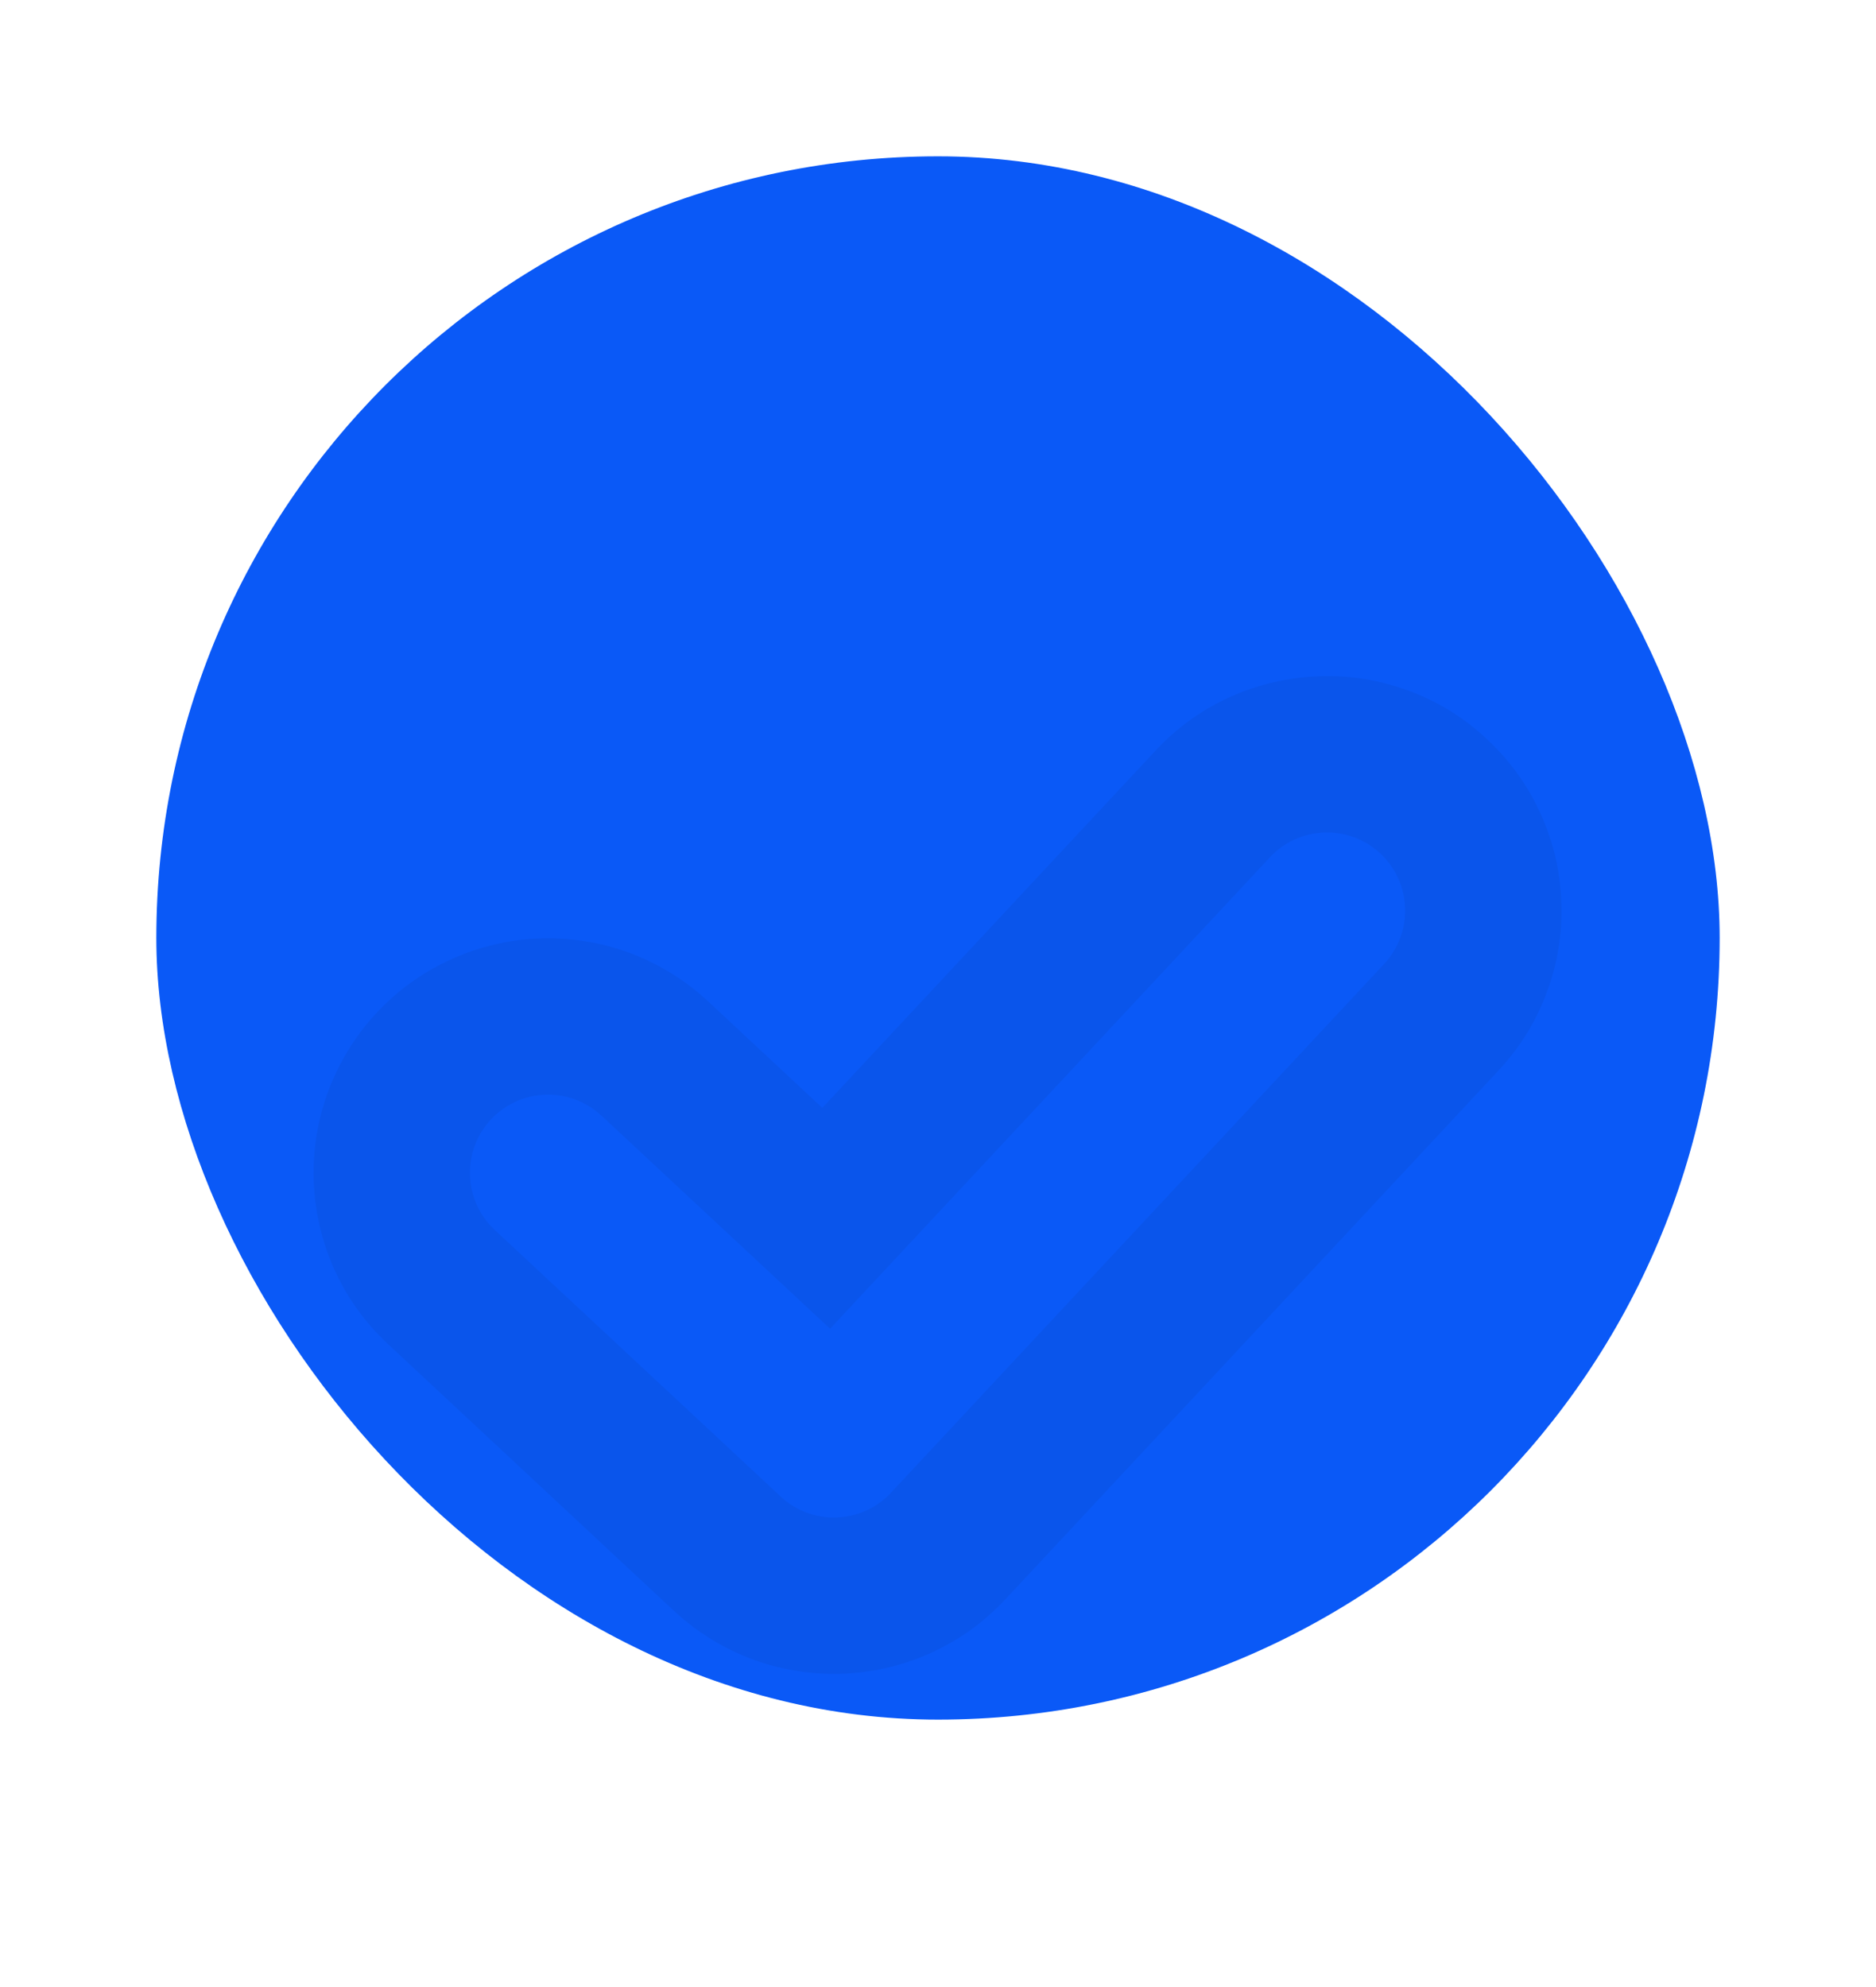 <svg width="12" height="12.708" viewBox="0 0 12 12.708" fill="none" xmlns="http://www.w3.org/2000/svg" xmlns:xlink="http://www.w3.org/1999/xlink">
	<desc>
			Created with Pixso.
	</desc>
	<defs>
		<filter id="filter_41_3829_dd" x="0.006" y="2.325" width="11.982" height="10.383" filterUnits="userSpaceOnUse" color-interpolation-filters="sRGB">
			<feFlood flood-opacity="0" result="BackgroundImageFix"/>
			<feColorMatrix in="SourceAlpha" type="matrix" values="0 0 0 0 0 0 0 0 0 0 0 0 0 0 0 0 0 0 127 0" result="hardAlpha"/>
			<feOffset dx="0.049" dy="1.413"/>
			<feGaussianBlur stdDeviation="0.667"/>
			<feComposite in2="hardAlpha" operator="out" k2="-1" k3="1"/>
			<feColorMatrix type="matrix" values="0 0 0 0 0 0 0 0 0 0 0 0 0 0 0 0 0 0 0.1 0"/>
			<feBlend mode="normal" in2="BackgroundImageFix" result="effect_dropShadow_1"/>
			<feBlend mode="normal" in="SourceGraphic" in2="effect_dropShadow_1" result="shape"/>
		</filter>
	</defs>
	<rect id="Rectangle 2375 Copy" x="1" y="1" rx="5" width="10" height="10" fill="#0A59F7" fill-opacity="1"/>
	<g filter="url(#filter_41_3829_dd)">
		<mask id="mask_41_3829" fill="white">
			<path id="Rectangle 62" d="M8.78 4.046C8.578 3.858 8.262 3.869 8.074 4.071L5.261 7.087L3.798 5.724C3.596 5.535 3.28 5.546 3.091 5.748C2.903 5.95 2.914 6.267 3.116 6.455L4.933 8.149C4.937 8.153 4.94 8.156 4.944 8.16C5.044 8.253 5.173 8.298 5.3 8.294C5.429 8.29 5.556 8.237 5.651 8.135C5.655 8.131 5.658 8.127 5.662 8.123L8.805 4.753C8.993 4.551 8.982 4.234 8.78 4.046Z" clip-rule="evenodd" fill="" fill-opacity="1" fill-rule="evenodd"/>
		</mask>
		<path id="Rectangle 62" d="M8.78 4.046C8.578 3.858 8.262 3.869 8.074 4.071L5.261 7.087L3.798 5.724C3.596 5.535 3.28 5.546 3.091 5.748C2.903 5.95 2.914 6.267 3.116 6.455L4.933 8.149C4.937 8.153 4.94 8.156 4.944 8.16C5.044 8.253 5.173 8.298 5.3 8.294C5.429 8.29 5.556 8.237 5.651 8.135C5.655 8.131 5.658 8.127 5.662 8.123L8.805 4.753C8.993 4.551 8.982 4.234 8.78 4.046Z" clip-rule="evenodd" fill="#FFFFFF" fill-opacity="1" fill-rule="evenodd" mask="url(#mask_41_3829)"/>
		<path id="Rectangle 62" d="M9.666 3.548Q9.577 3.422 9.462 3.315Q9.347 3.207 9.215 3.127Q9.092 3.053 8.955 3.003Q8.82 2.954 8.682 2.931Q8.537 2.907 8.387 2.913Q8.24 2.918 8.099 2.951Q7.96 2.983 7.827 3.042Q7.692 3.102 7.574 3.186Q7.449 3.274 7.342 3.389L5.211 5.674L4.48 4.992Q4.365 4.885 4.232 4.805Q4.11 4.731 3.972 4.68Q3.835 4.63 3.693 4.608Q3.551 4.585 3.405 4.59Q3.254 4.595 3.11 4.63Q2.974 4.662 2.845 4.72Q2.715 4.778 2.6 4.858Q2.47 4.948 2.36 5.066Q2.252 5.182 2.173 5.314Q2.099 5.437 2.048 5.574Q1.999 5.709 1.976 5.849Q1.953 5.993 1.958 6.142Q1.963 6.291 1.997 6.434Q2.029 6.571 2.087 6.701Q2.147 6.836 2.231 6.954Q2.319 7.079 2.434 7.186L4.25 8.88L4.251 8.88Q4.254 8.883 4.257 8.886Q4.26 8.889 4.262 8.891Q4.374 8.995 4.501 9.073Q4.626 9.15 4.766 9.202Q4.894 9.249 5.027 9.272Q5.175 9.298 5.329 9.294Q5.475 9.289 5.614 9.258Q5.757 9.226 5.893 9.166Q6.027 9.106 6.145 9.024Q6.273 8.934 6.382 8.817Q6.392 8.806 6.402 8.796L9.536 5.435Q9.645 5.318 9.726 5.184Q9.799 5.062 9.848 4.927Q9.898 4.792 9.92 4.652Q9.944 4.508 9.938 4.359Q9.933 4.21 9.9 4.067Q9.867 3.93 9.809 3.8Q9.749 3.665 9.666 3.548ZM8.805 4.753C8.993 4.551 8.982 4.234 8.78 4.046C8.578 3.858 8.262 3.869 8.074 4.071L5.292 7.053L5.261 7.087L3.799 5.724L3.798 5.724C3.596 5.535 3.28 5.546 3.091 5.748C2.903 5.95 2.914 6.267 3.116 6.455L3.116 6.455L4.933 8.149C4.937 8.153 4.94 8.156 4.944 8.16C4.949 8.165 4.955 8.17 4.96 8.174C5.058 8.258 5.18 8.298 5.3 8.294C5.429 8.29 5.556 8.237 5.651 8.135L5.651 8.135C5.654 8.132 5.656 8.13 5.658 8.127C5.66 8.126 5.661 8.125 5.662 8.123L8.805 4.753Z" clip-rule="evenodd" fill="#000000" fill-opacity="0.047" fill-rule="evenodd"/>
	</g>
</svg>
